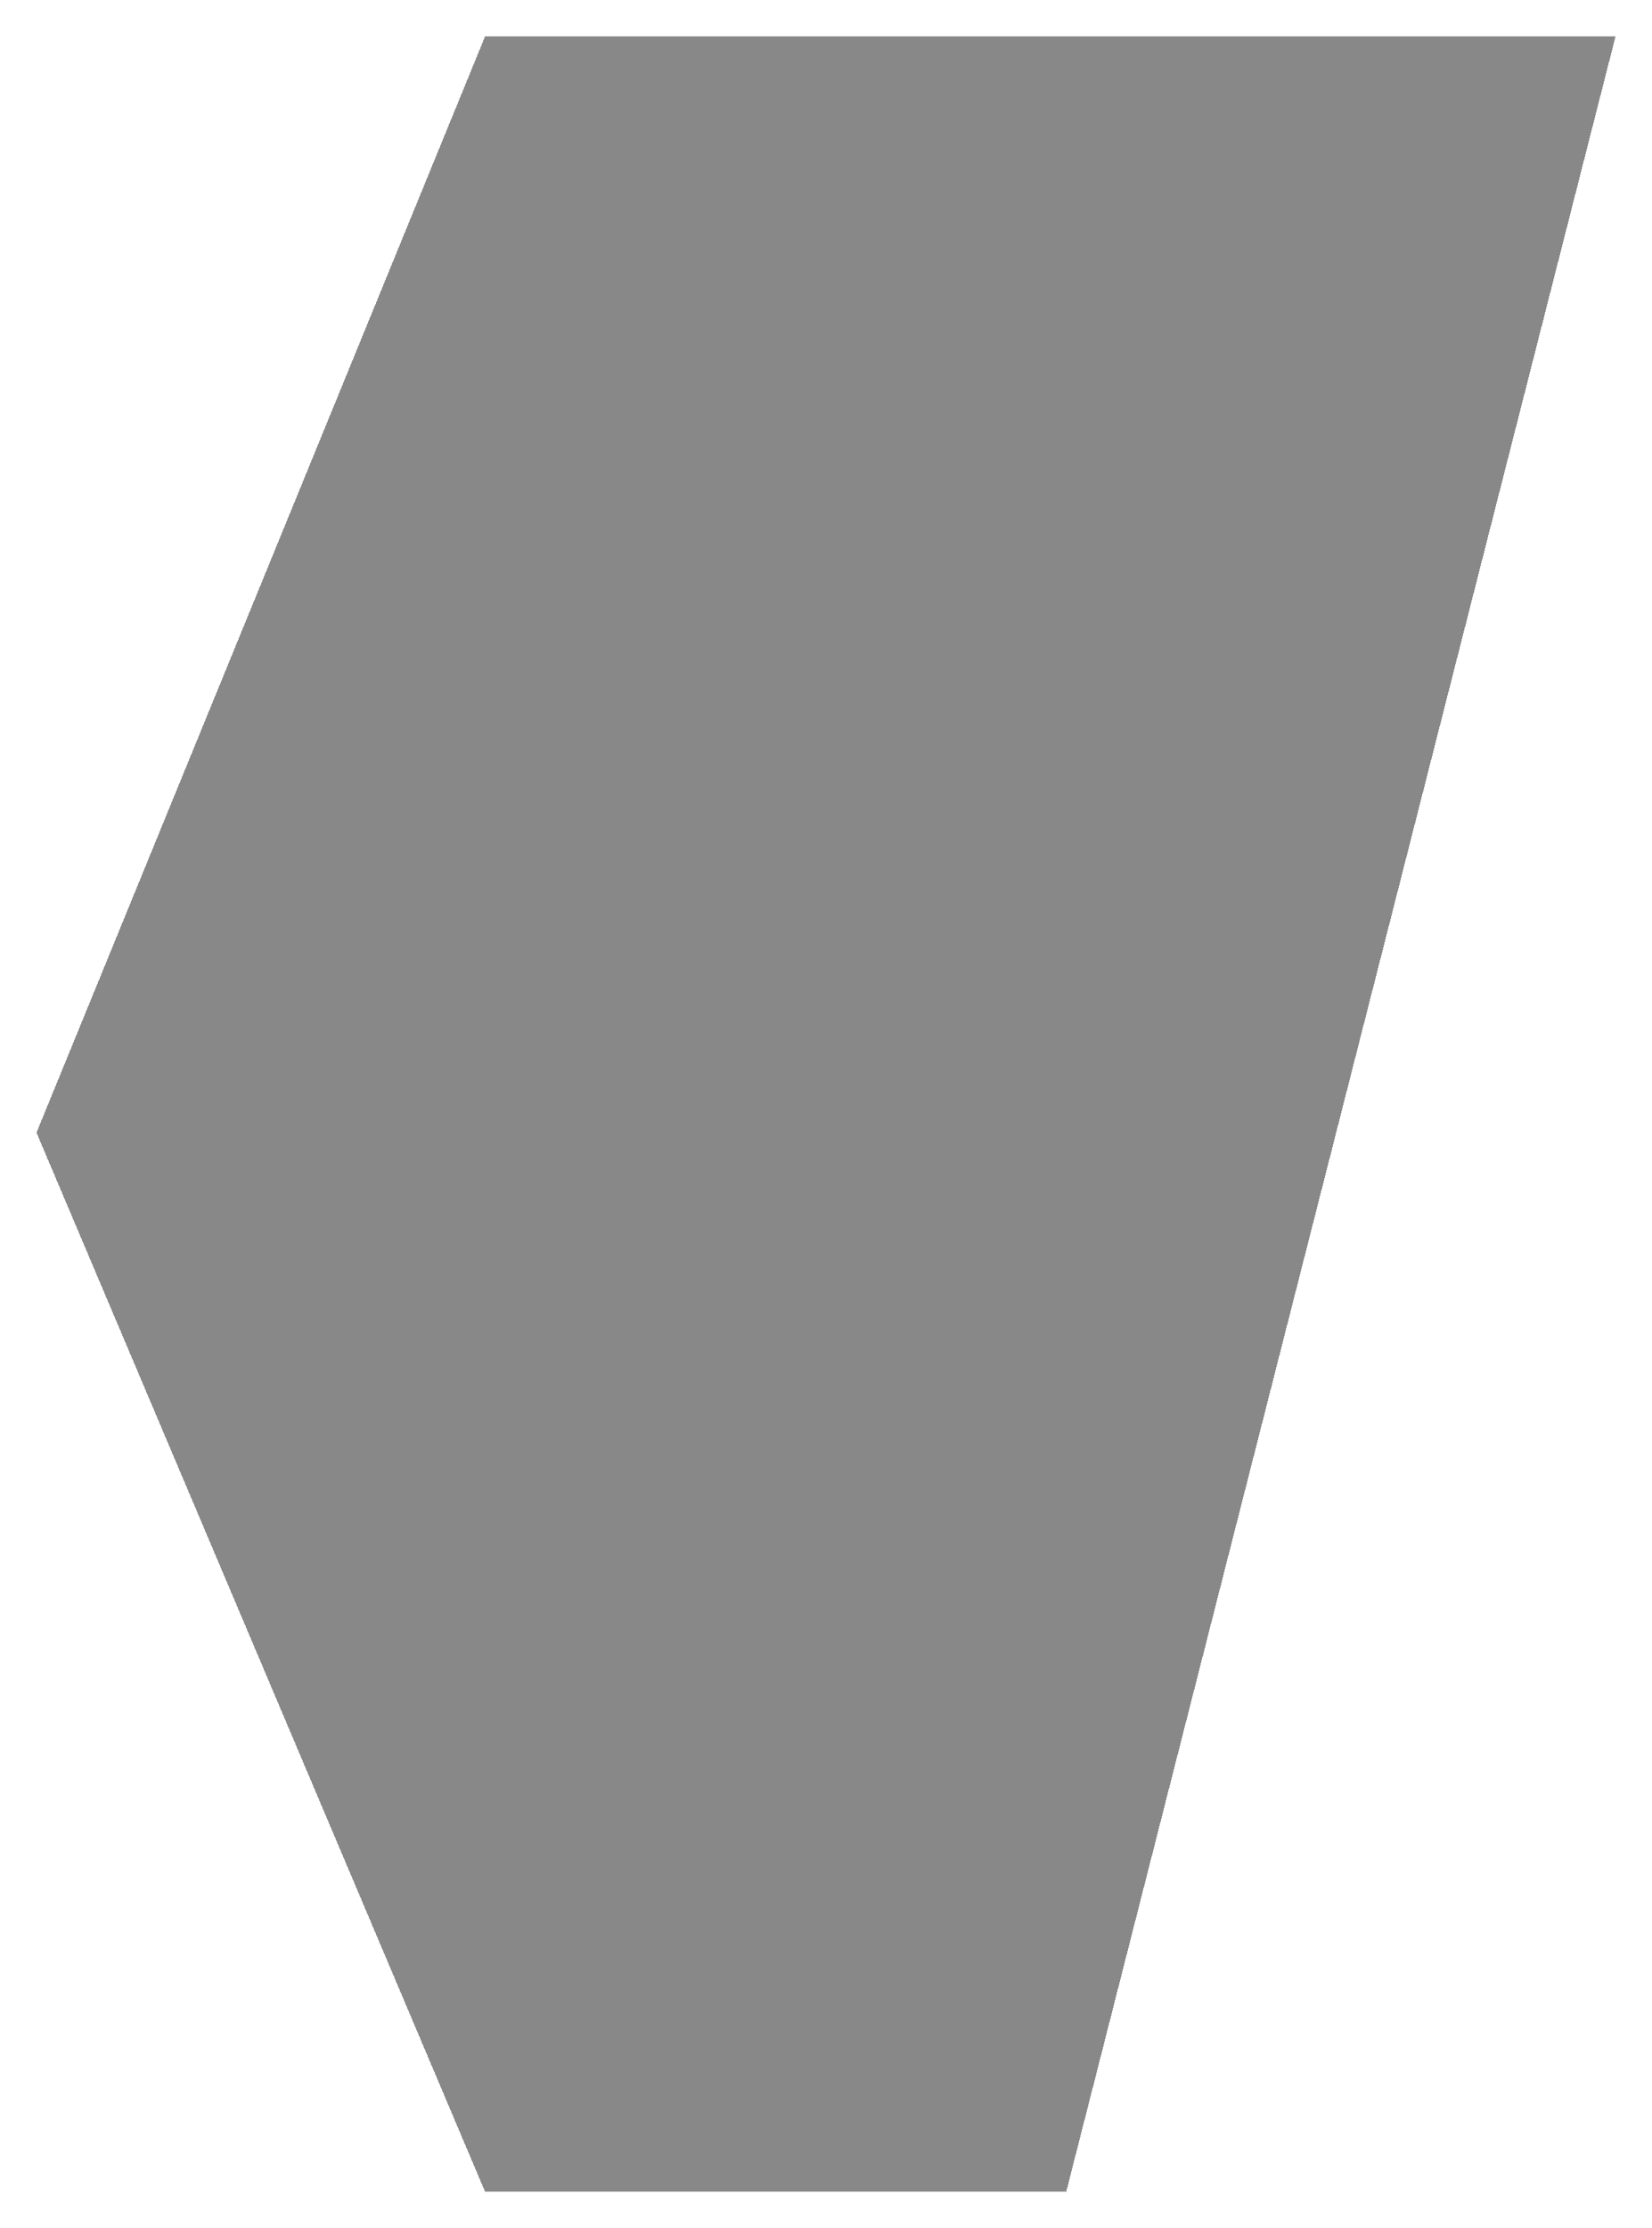<svg width="181" height="244" viewBox="0 0 181 244" fill="none" xmlns="http://www.w3.org/2000/svg">
<g filter="url(#filter0_d)">
<path d="M53.142 0H177L116.826 236H53.142L4 120.034L53.142 0Z" fill="#131212" fill-opacity="0.5" shape-rendering="crispEdges"/>
</g>
<defs>
<filter id="filter0_d" x="0" y="0" width="181" height="244" filterUnits="userSpaceOnUse" color-interpolation-filters="sRGB">
<feFlood flood-opacity="0" result="BackgroundImageFix"/>
<feColorMatrix in="SourceAlpha" type="matrix" values="0 0 0 0 0 0 0 0 0 0 0 0 0 0 0 0 0 0 127 0" result="hardAlpha"/>
<feOffset dy="4"/>
<feGaussianBlur stdDeviation="2"/>
<feComposite in2="hardAlpha" operator="out"/>
<feColorMatrix type="matrix" values="0 0 0 0 0 0 0 0 0 0 0 0 0 0 0 0 0 0 0.25 0"/>
<feBlend mode="normal" in2="BackgroundImageFix" result="effect1_dropShadow"/>
<feBlend mode="normal" in="SourceGraphic" in2="effect1_dropShadow" result="shape"/>
</filter>
</defs>
</svg>
